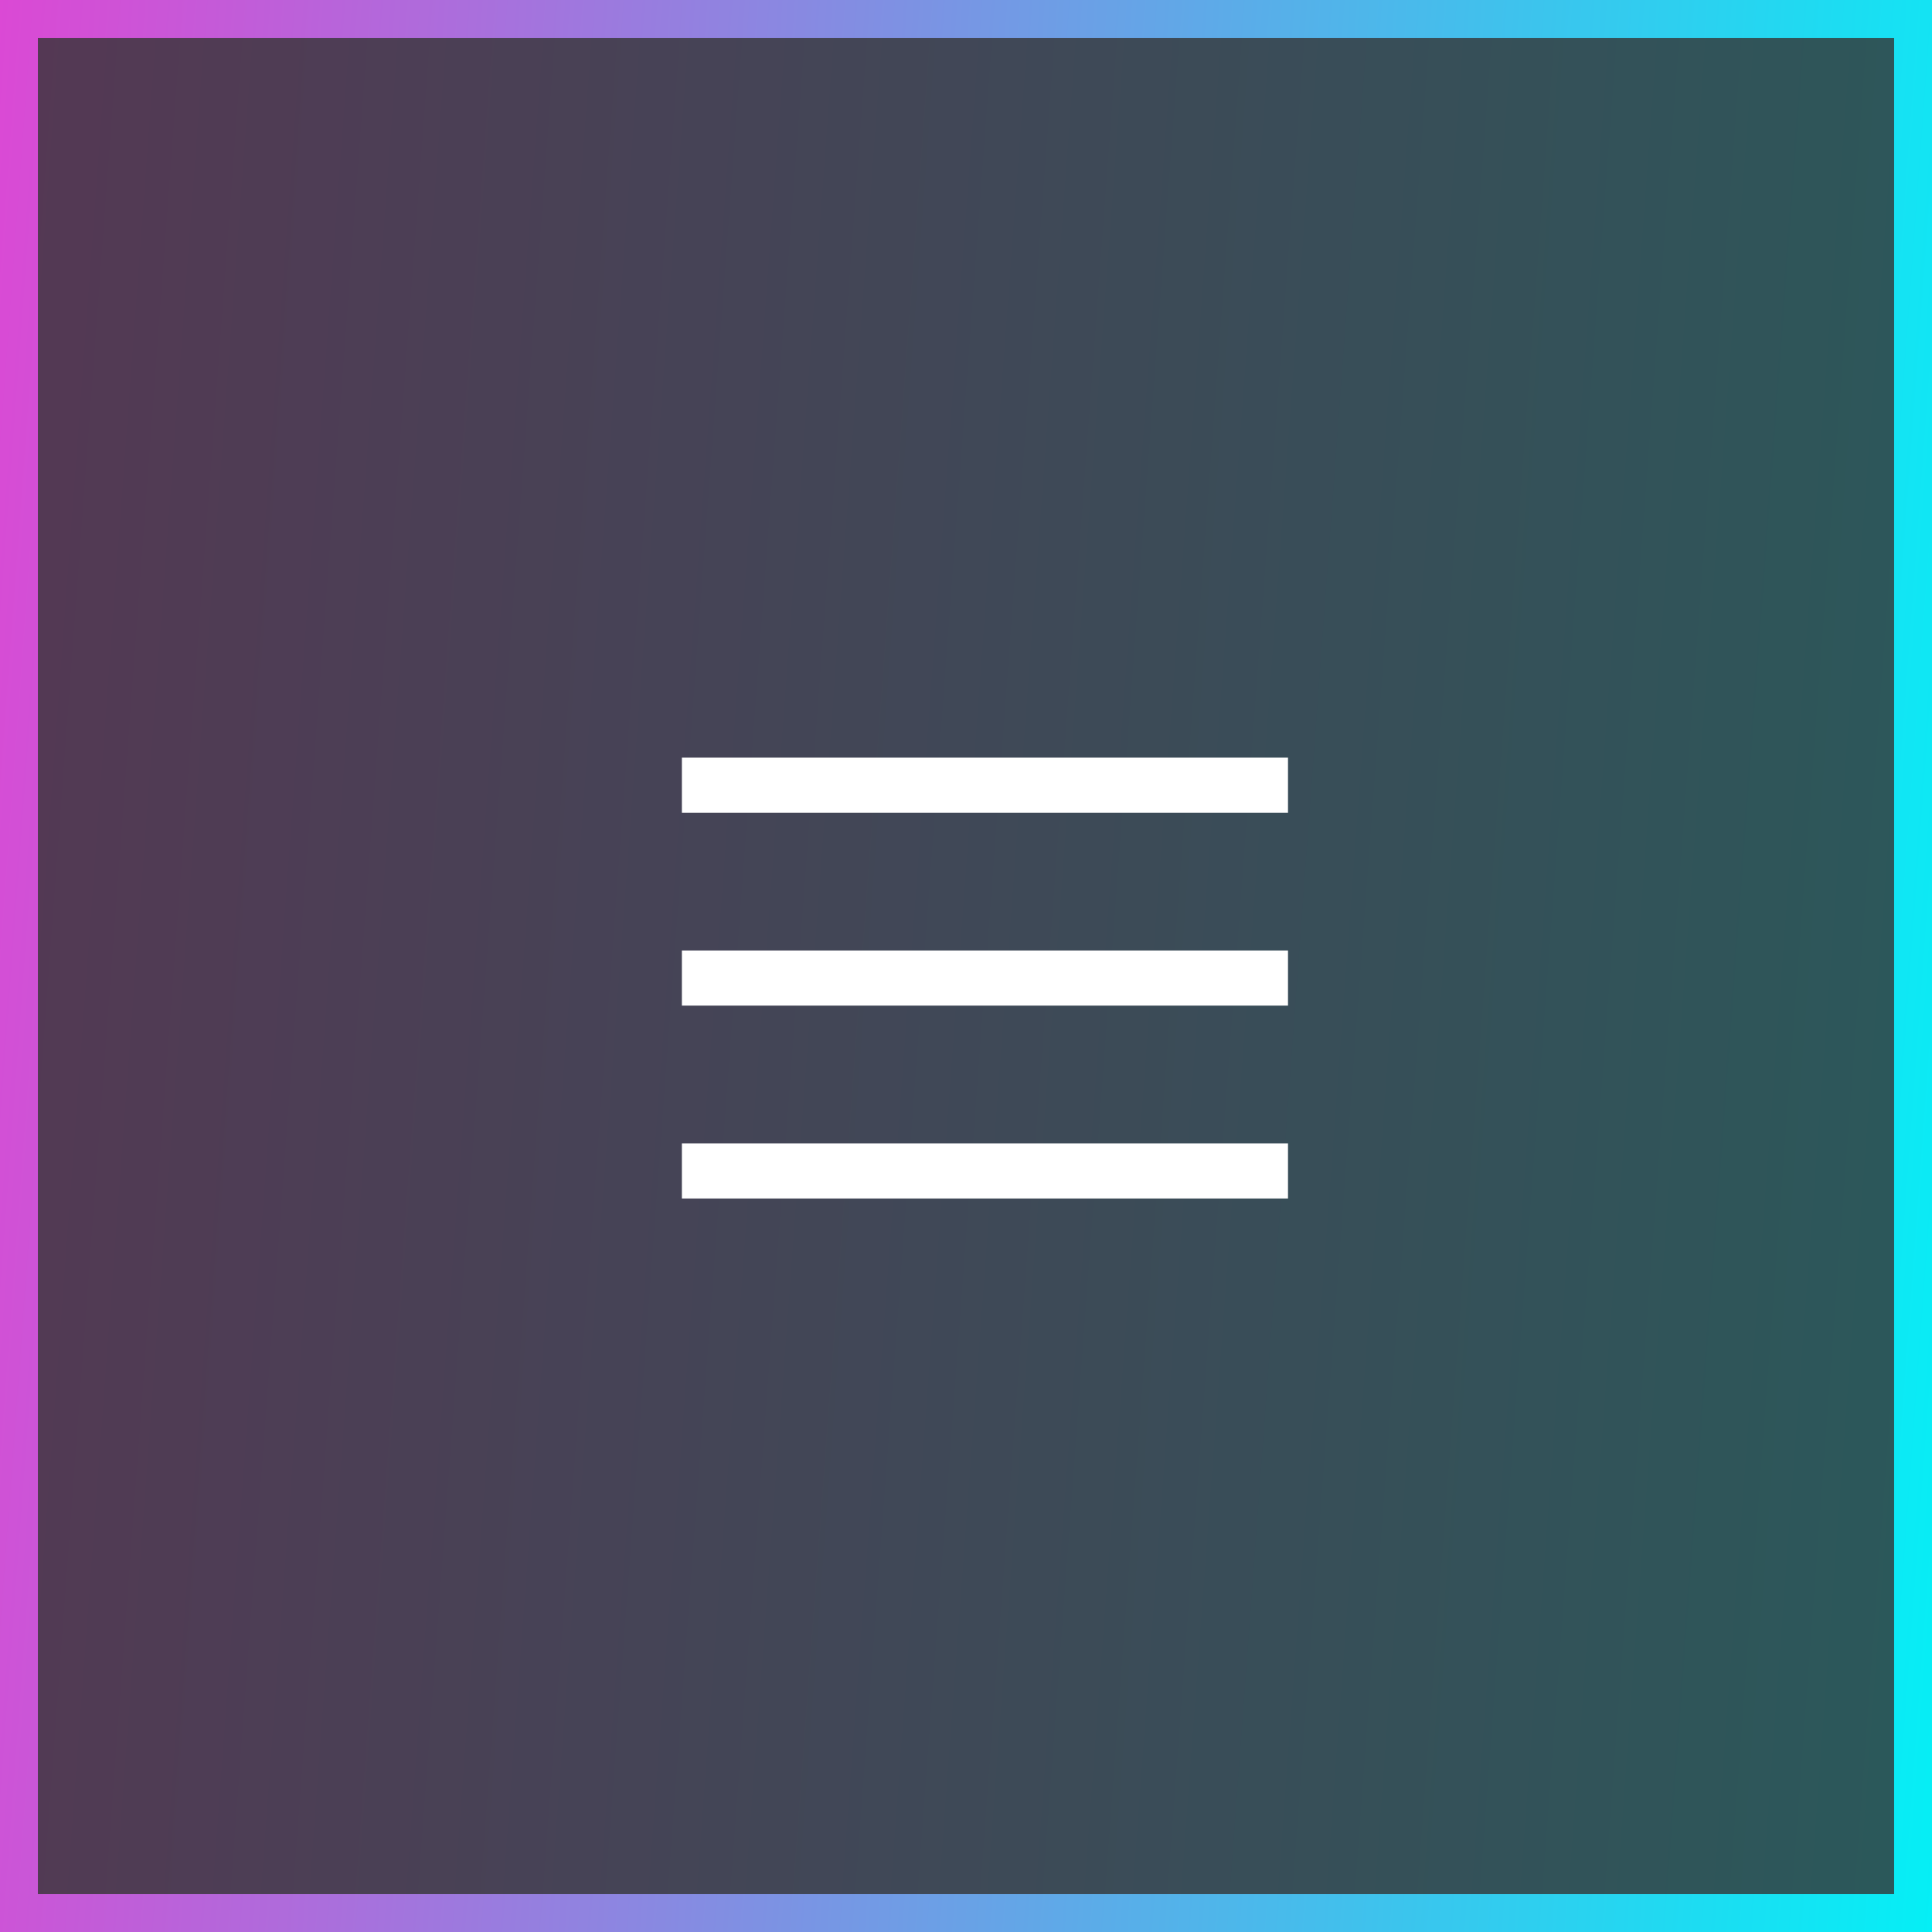 <svg width="51" height="51" viewBox="0 0 51 51" fill="none" xmlns="http://www.w3.org/2000/svg">
<rect x="0" y="0" width="51" height="51" fill="#333333" stroke="none"/>
<rect x="0.5" y="0.5" width="50" height="50" fill="url(#paint0_linear_543_13)" fill-opacity="0.2" stroke="url(#paint1_linear_543_13)"/>
<rect x="18" y="20" width="16" height="1.455" fill="white"/>
<rect x="18" y="25.091" width="16" height="1.455" fill="white"/>
<rect x="18" y="30.182" width="16" height="1.455" fill="white"/>
<defs>
<linearGradient id="paint0_linear_543_13" x1="9.56045e-07" y1="-35.123" x2="57.727" y2="-30.86" gradientUnits="userSpaceOnUse">
<stop stop-color="#E541D3"/>
<stop offset="1" stop-color="#02F1F6"/>
</linearGradient>
<linearGradient id="paint1_linear_543_13" x1="9.56045e-07" y1="-35.123" x2="57.727" y2="-30.86" gradientUnits="userSpaceOnUse">
<stop stop-color="#E541D3"/>
<stop offset="1" stop-color="#02F1F6"/>
</linearGradient>
</defs>
</svg>
